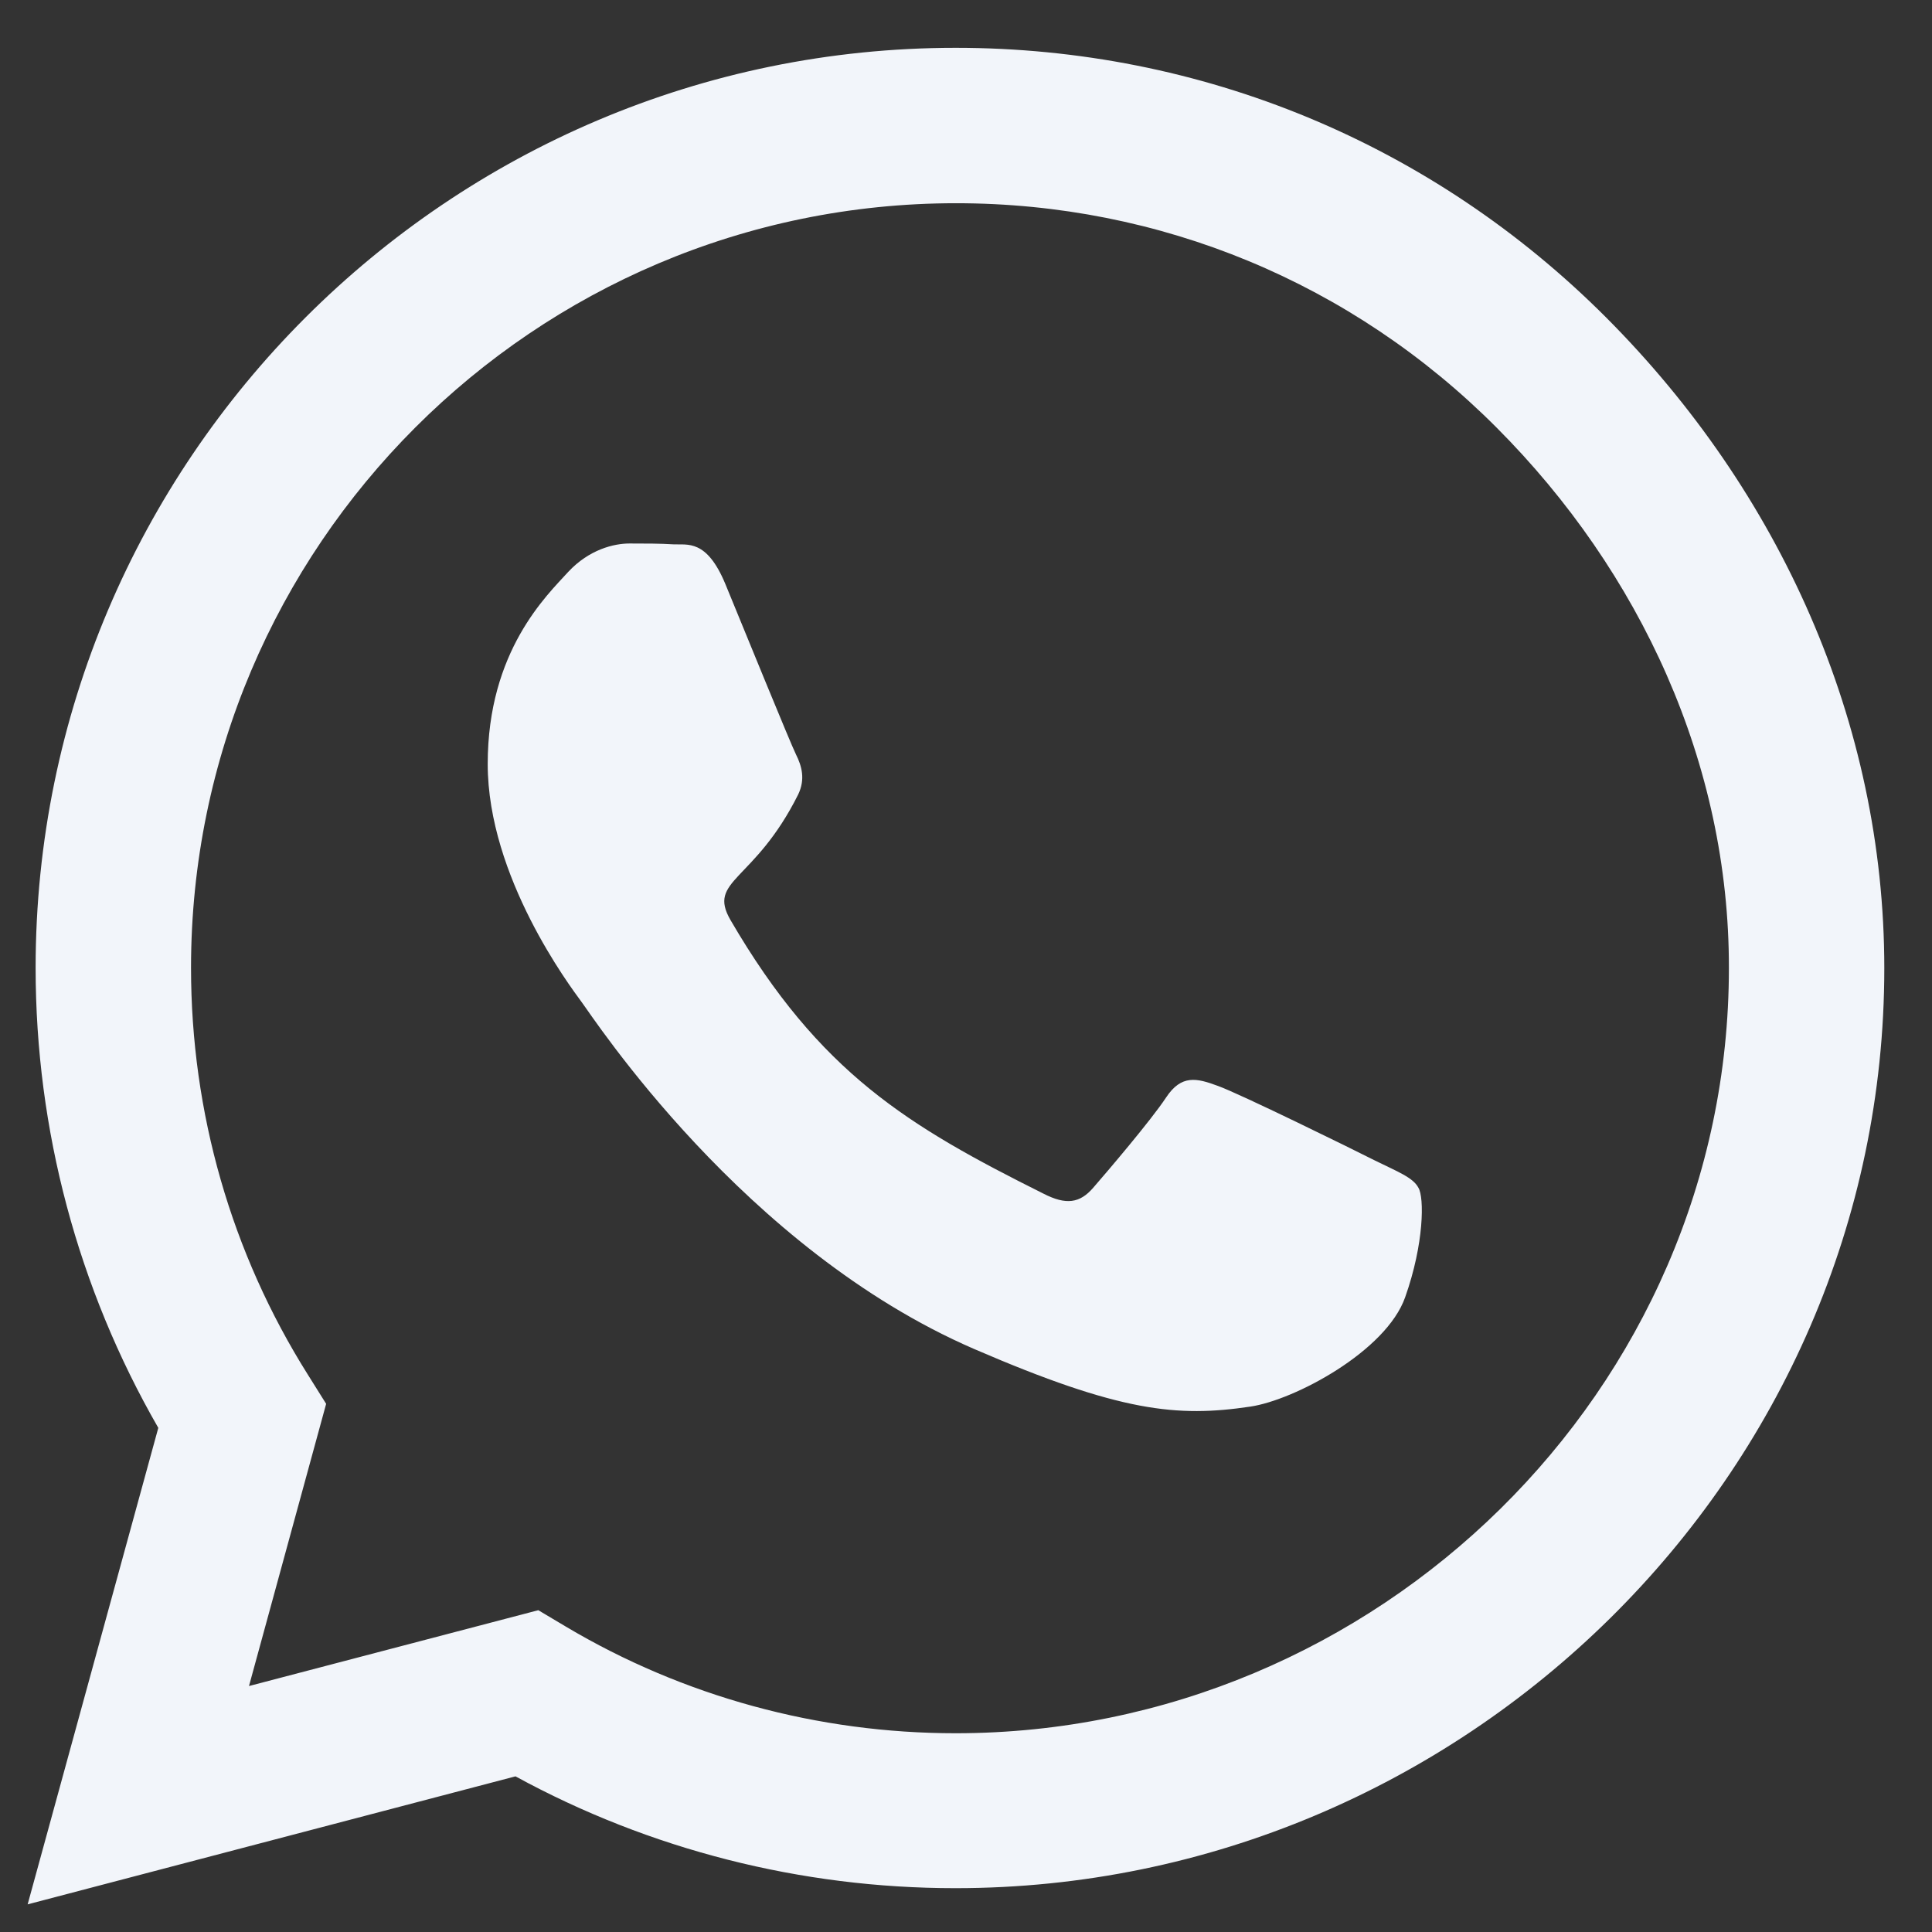 <svg width="16" height="16" viewBox="0 0 16 16" fill="none" xmlns="http://www.w3.org/2000/svg">
<rect x="0" y="0" width="16" height="16" fill="#333333" stroke="none"/>
<path d="M13.302 2.63C11.864 1.189 9.949 0.396 7.914 0.396C3.713 0.396 0.295 3.814 0.295 8.015C0.295 9.357 0.645 10.668 1.311 11.825L0.229 15.771L4.269 14.711C5.381 15.318 6.634 15.637 7.91 15.637H7.914C12.111 15.637 15.605 12.219 15.605 8.018C15.605 5.983 14.74 4.072 13.302 2.63ZM7.914 14.354C6.774 14.354 5.659 14.049 4.688 13.472L4.458 13.335L2.062 13.963L2.701 11.626L2.55 11.385C1.915 10.376 1.582 9.213 1.582 8.015C1.582 4.525 4.423 1.683 7.917 1.683C9.609 1.683 11.198 2.342 12.393 3.54C13.587 4.737 14.321 6.327 14.318 8.018C14.318 11.512 11.404 14.354 7.914 14.354ZM11.387 9.611C11.198 9.515 10.261 9.055 10.086 8.993C9.911 8.928 9.784 8.897 9.657 9.089C9.53 9.281 9.166 9.707 9.053 9.837C8.943 9.964 8.83 9.982 8.641 9.885C7.522 9.326 6.788 8.887 6.05 7.62C5.855 7.284 6.246 7.308 6.61 6.58C6.671 6.453 6.64 6.344 6.592 6.248C6.544 6.151 6.163 5.215 6.006 4.834C5.851 4.463 5.693 4.514 5.577 4.508C5.467 4.501 5.34 4.501 5.213 4.501C5.086 4.501 4.88 4.549 4.705 4.737C4.53 4.93 4.039 5.39 4.039 6.327C4.039 7.263 4.722 8.169 4.815 8.296C4.911 8.423 6.157 10.345 8.068 11.172C9.276 11.694 9.75 11.739 10.354 11.649C10.721 11.595 11.48 11.19 11.637 10.743C11.795 10.297 11.795 9.916 11.747 9.837C11.703 9.752 11.576 9.704 11.387 9.611Z" fill="#F2F5FA"/>
</svg>

